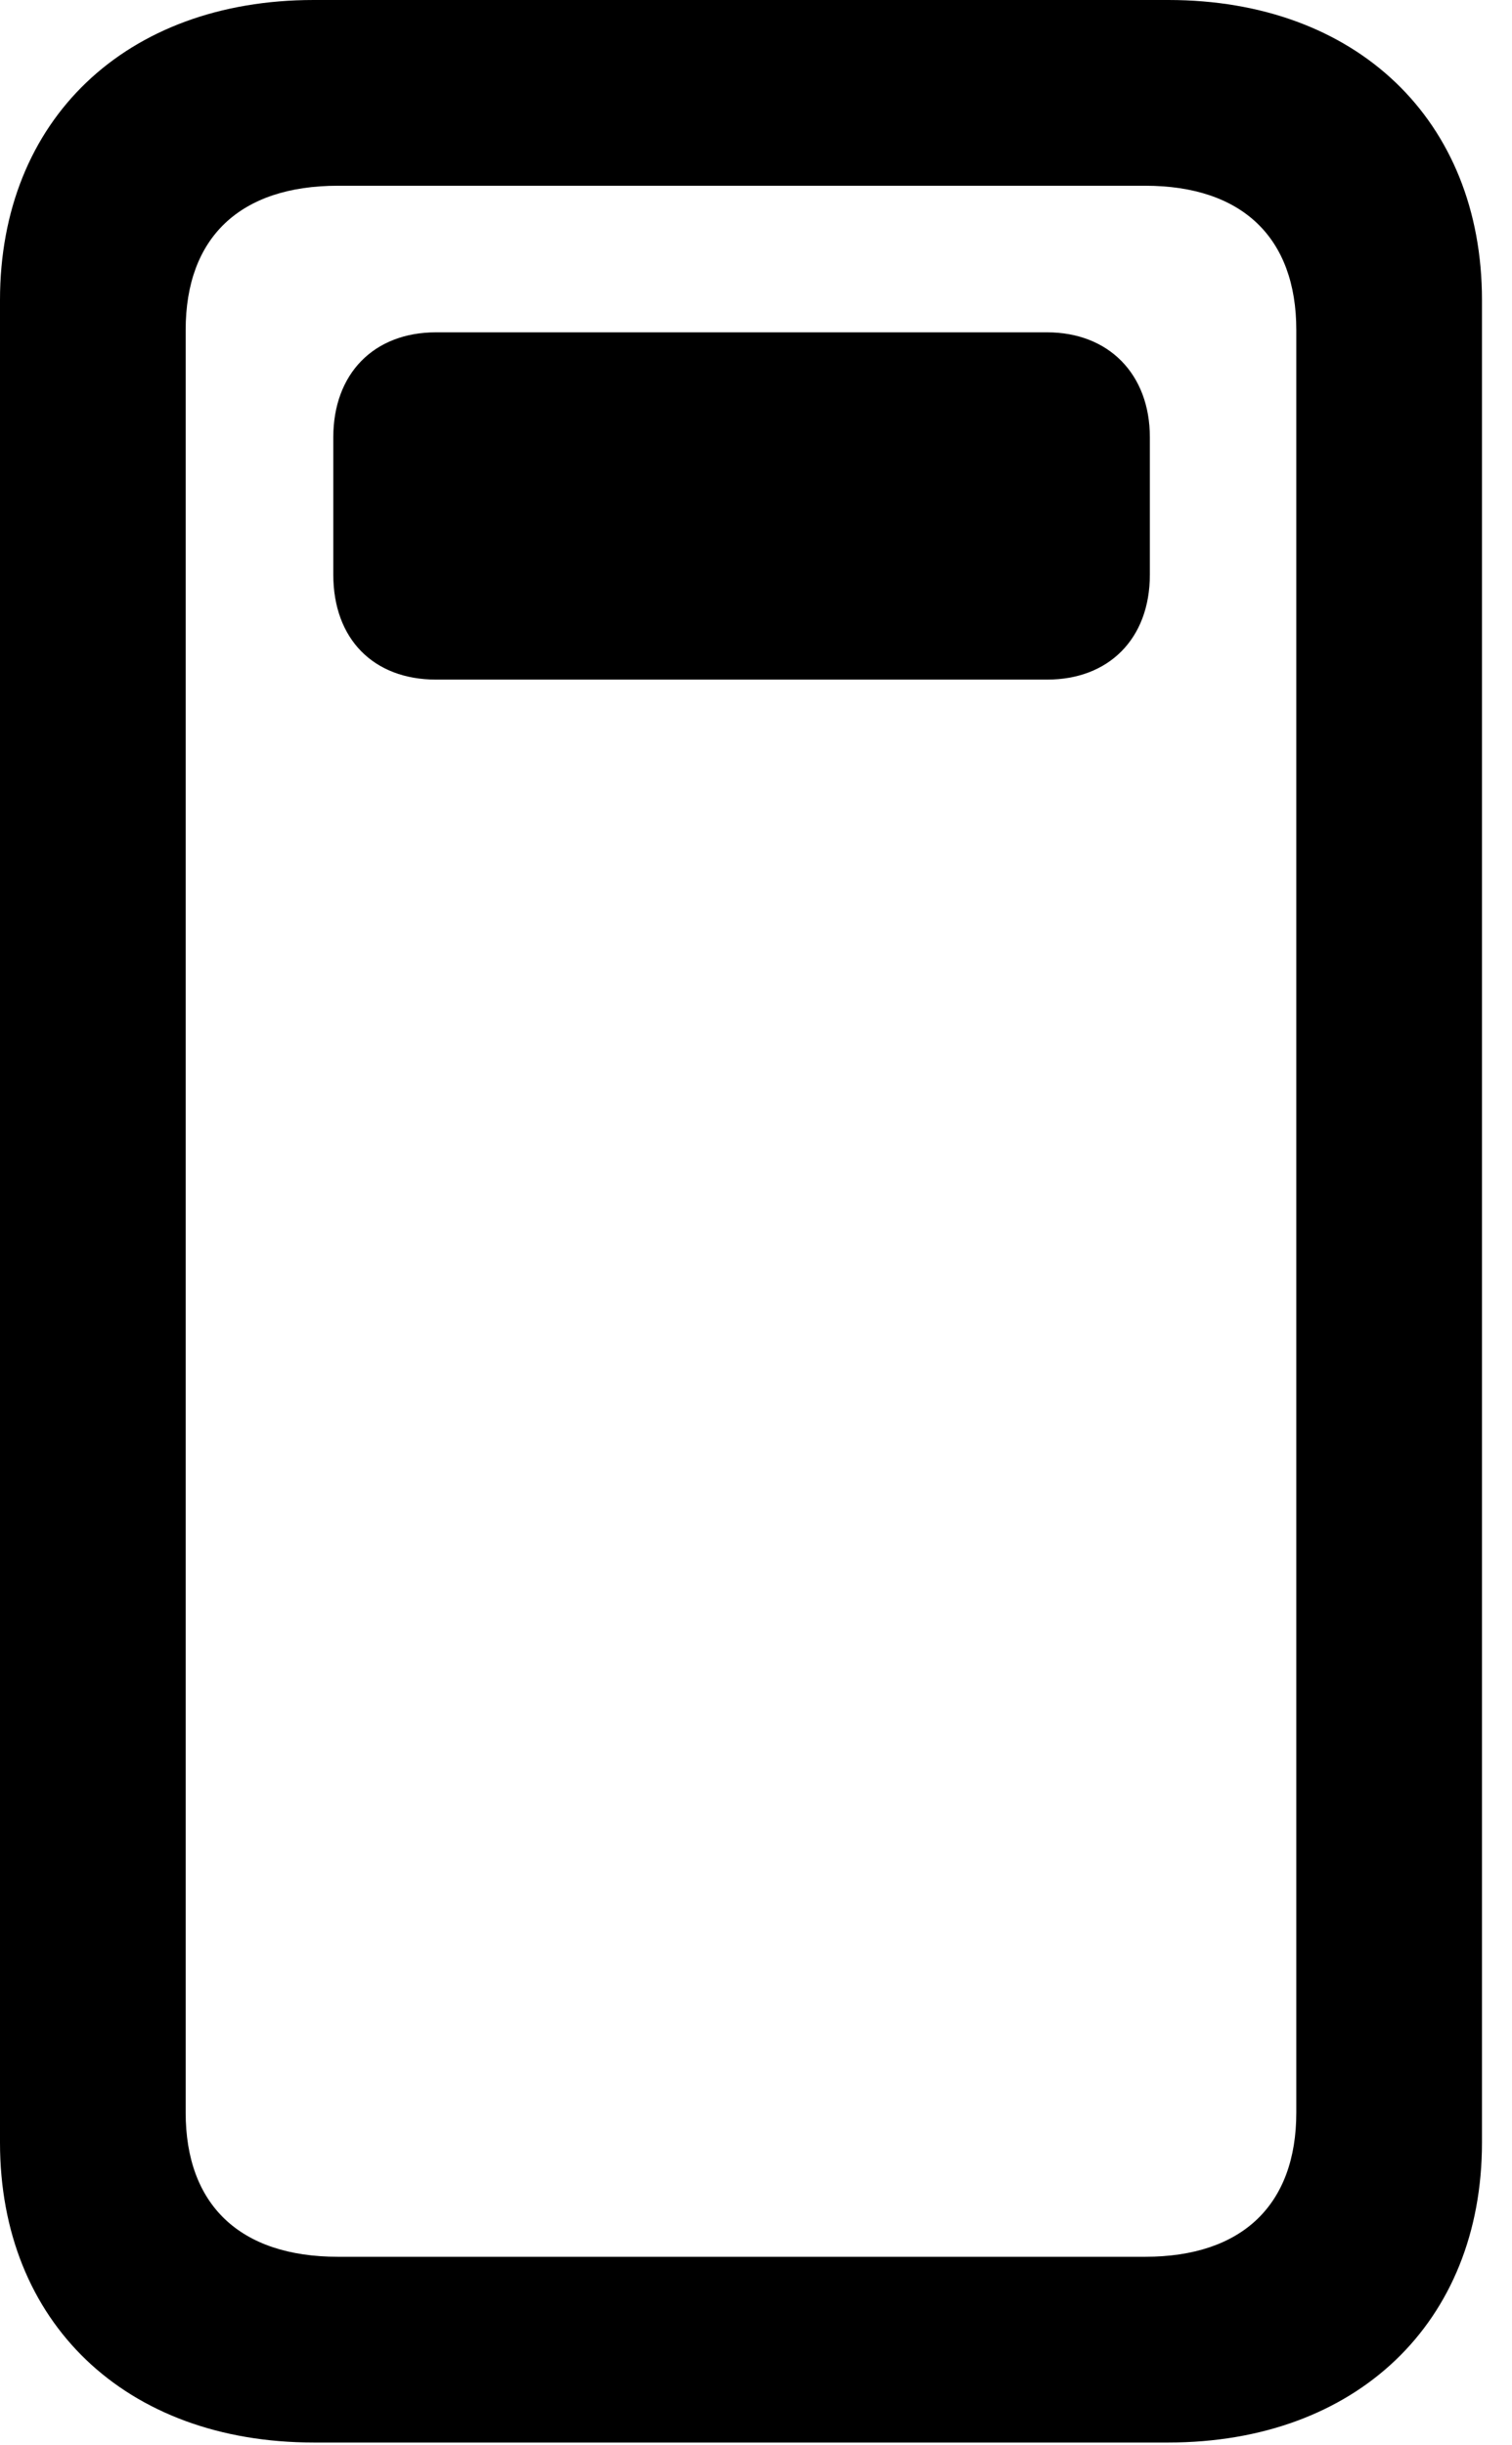 <svg version="1.1" xmlns="http://www.w3.org/2000/svg" xmlns:xlink="http://www.w3.org/1999/xlink" viewBox="0 0 17.924 28.971">
 <g>
  
  <path d="M0 25.389C0 27.521 1.49 28.943 3.719 28.943L13.85 28.943C16.078 28.943 17.568 27.521 17.568 25.389L17.568 3.555C17.568 1.422 16.078 0 13.85 0L3.719 0C1.49 0 0 1.422 0 3.555ZM2.201 25.033L2.201 3.91C2.201 2.816 2.844 2.201 4.006 2.201L13.576 2.201C14.725 2.201 15.367 2.816 15.367 3.91L15.367 25.033C15.367 26.127 14.725 26.742 13.576 26.742L4.006 26.742C2.844 26.742 2.201 26.127 2.201 25.033Z" style="fill:hsl(0 0 0/0.85)"></path>
  <path d="M5.168 8.053L12.414 8.053C13.139 8.053 13.631 7.574 13.631 6.809L13.631 5.182C13.631 4.43 13.139 3.938 12.414 3.938L5.168 3.938C4.43 3.938 3.951 4.43 3.951 5.182L3.951 6.809C3.951 7.574 4.43 8.053 5.168 8.053Z" style="fill:hsl(0 0 0/0.85)"></path>
 </g>
</svg>